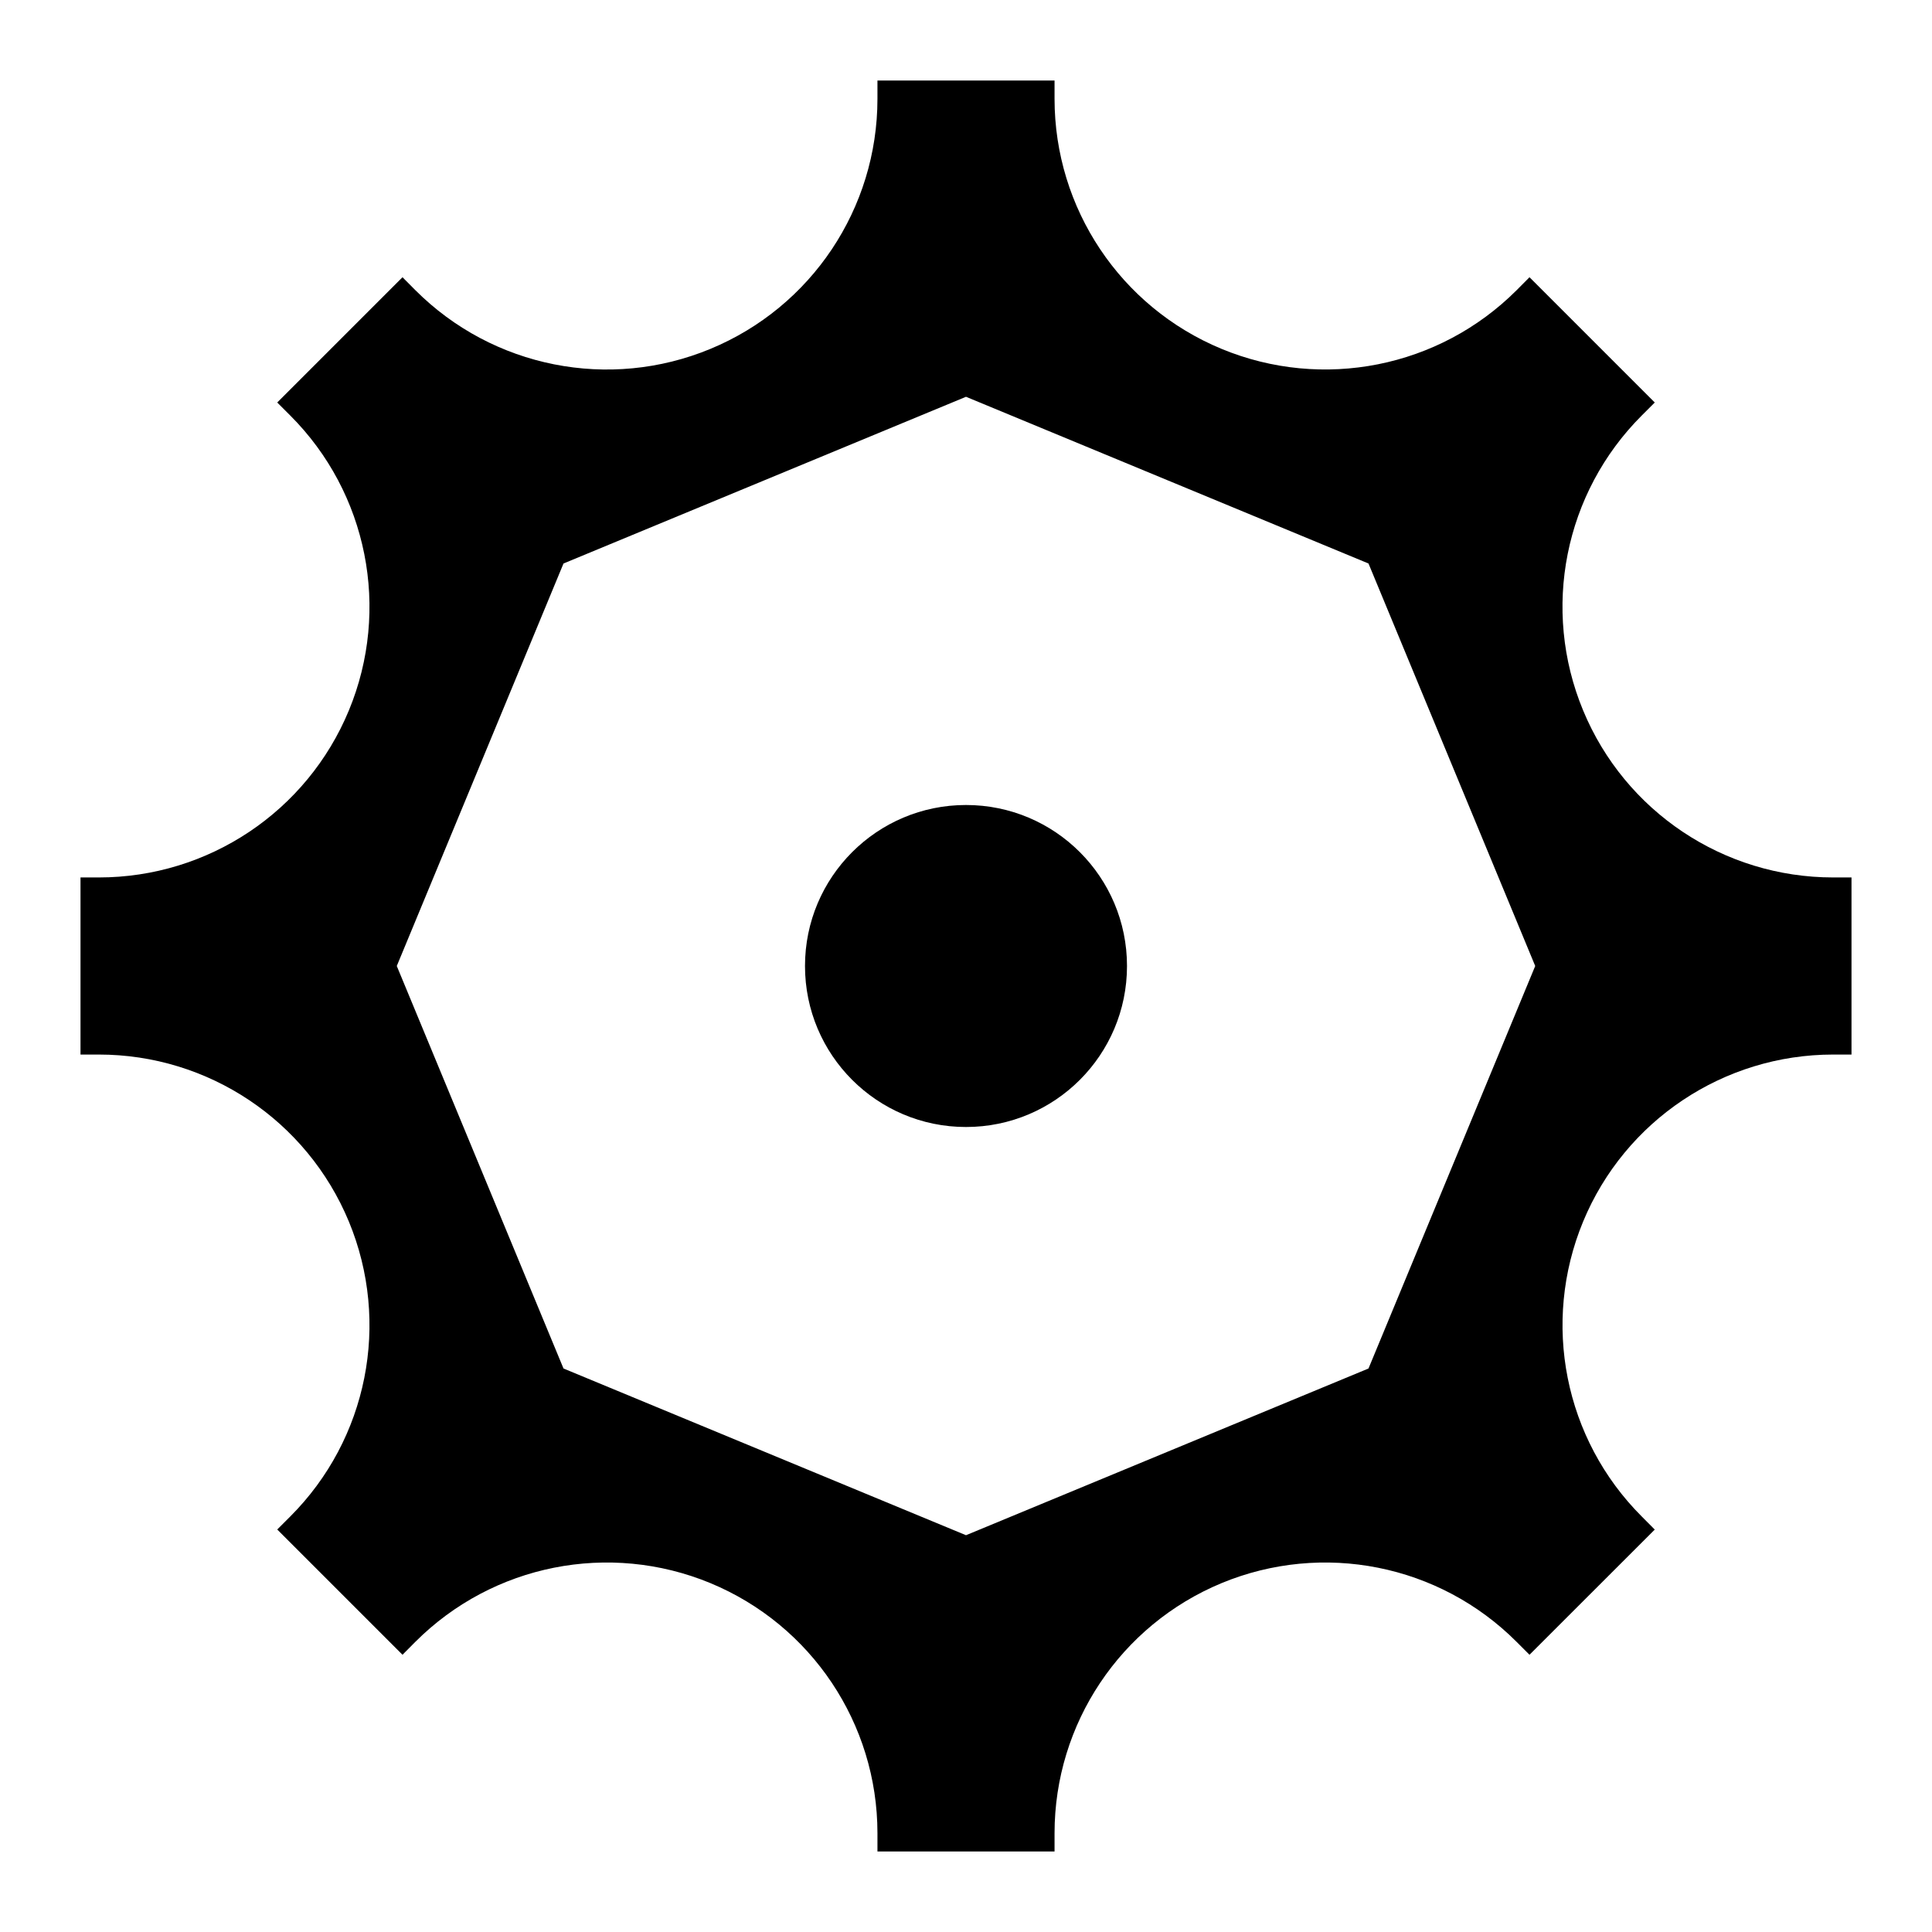 <svg viewBox="0 0 24.0 24.0" fill="currentColor"><path d="M12,10C10.895,10 10,10.895 10,12C10,13.105 10.895,14 12,14C13.105,14 14,13.105 14,12C14,10.895 13.105,10 12,10Z" id="path_0"/><path d="M10.9,1H13.1V1.228C13.1,2.588 13.919,3.814 15.175,4.334C16.431,4.854 17.877,4.567 18.839,3.606L19,3.444L20.556,5L20.395,5.161C19.433,6.122 19.145,7.568 19.666,8.825C20.186,10.081 21.412,10.9 22.772,10.9H23V13.1H22.772C21.412,13.1 20.186,13.919 19.666,15.175C19.146,16.432 19.433,17.878 20.395,18.839L20.556,19.001L19,20.556L18.839,20.395C17.878,19.433 16.432,19.146 15.175,19.666C13.919,20.187 13.1,21.413 13.1,22.772V23H10.9V22.772C10.9,21.413 10.081,20.187 8.825,19.666C7.568,19.146 6.122,19.433 5.16,20.395L5,20.556L3.444,19L3.605,18.839C4.567,17.878 4.854,16.432 4.334,15.175C3.813,13.919 2.588,13.1 1.228,13.1H1V10.9H1.228C2.588,10.9 3.814,10.081 4.334,8.825C4.854,7.569 4.567,6.122 3.605,5.161L3.444,5L5,3.444L5.161,3.606C6.122,4.567 7.569,4.855 8.825,4.334C10.081,3.814 10.9,2.588 10.9,1.228V1ZM4.929,12L7,17L12,19.071L17,17L19.071,12L17,7L12,4.929L7,7L4.929,12Z" fill-rule="evenodd" id="path_1"/></svg>